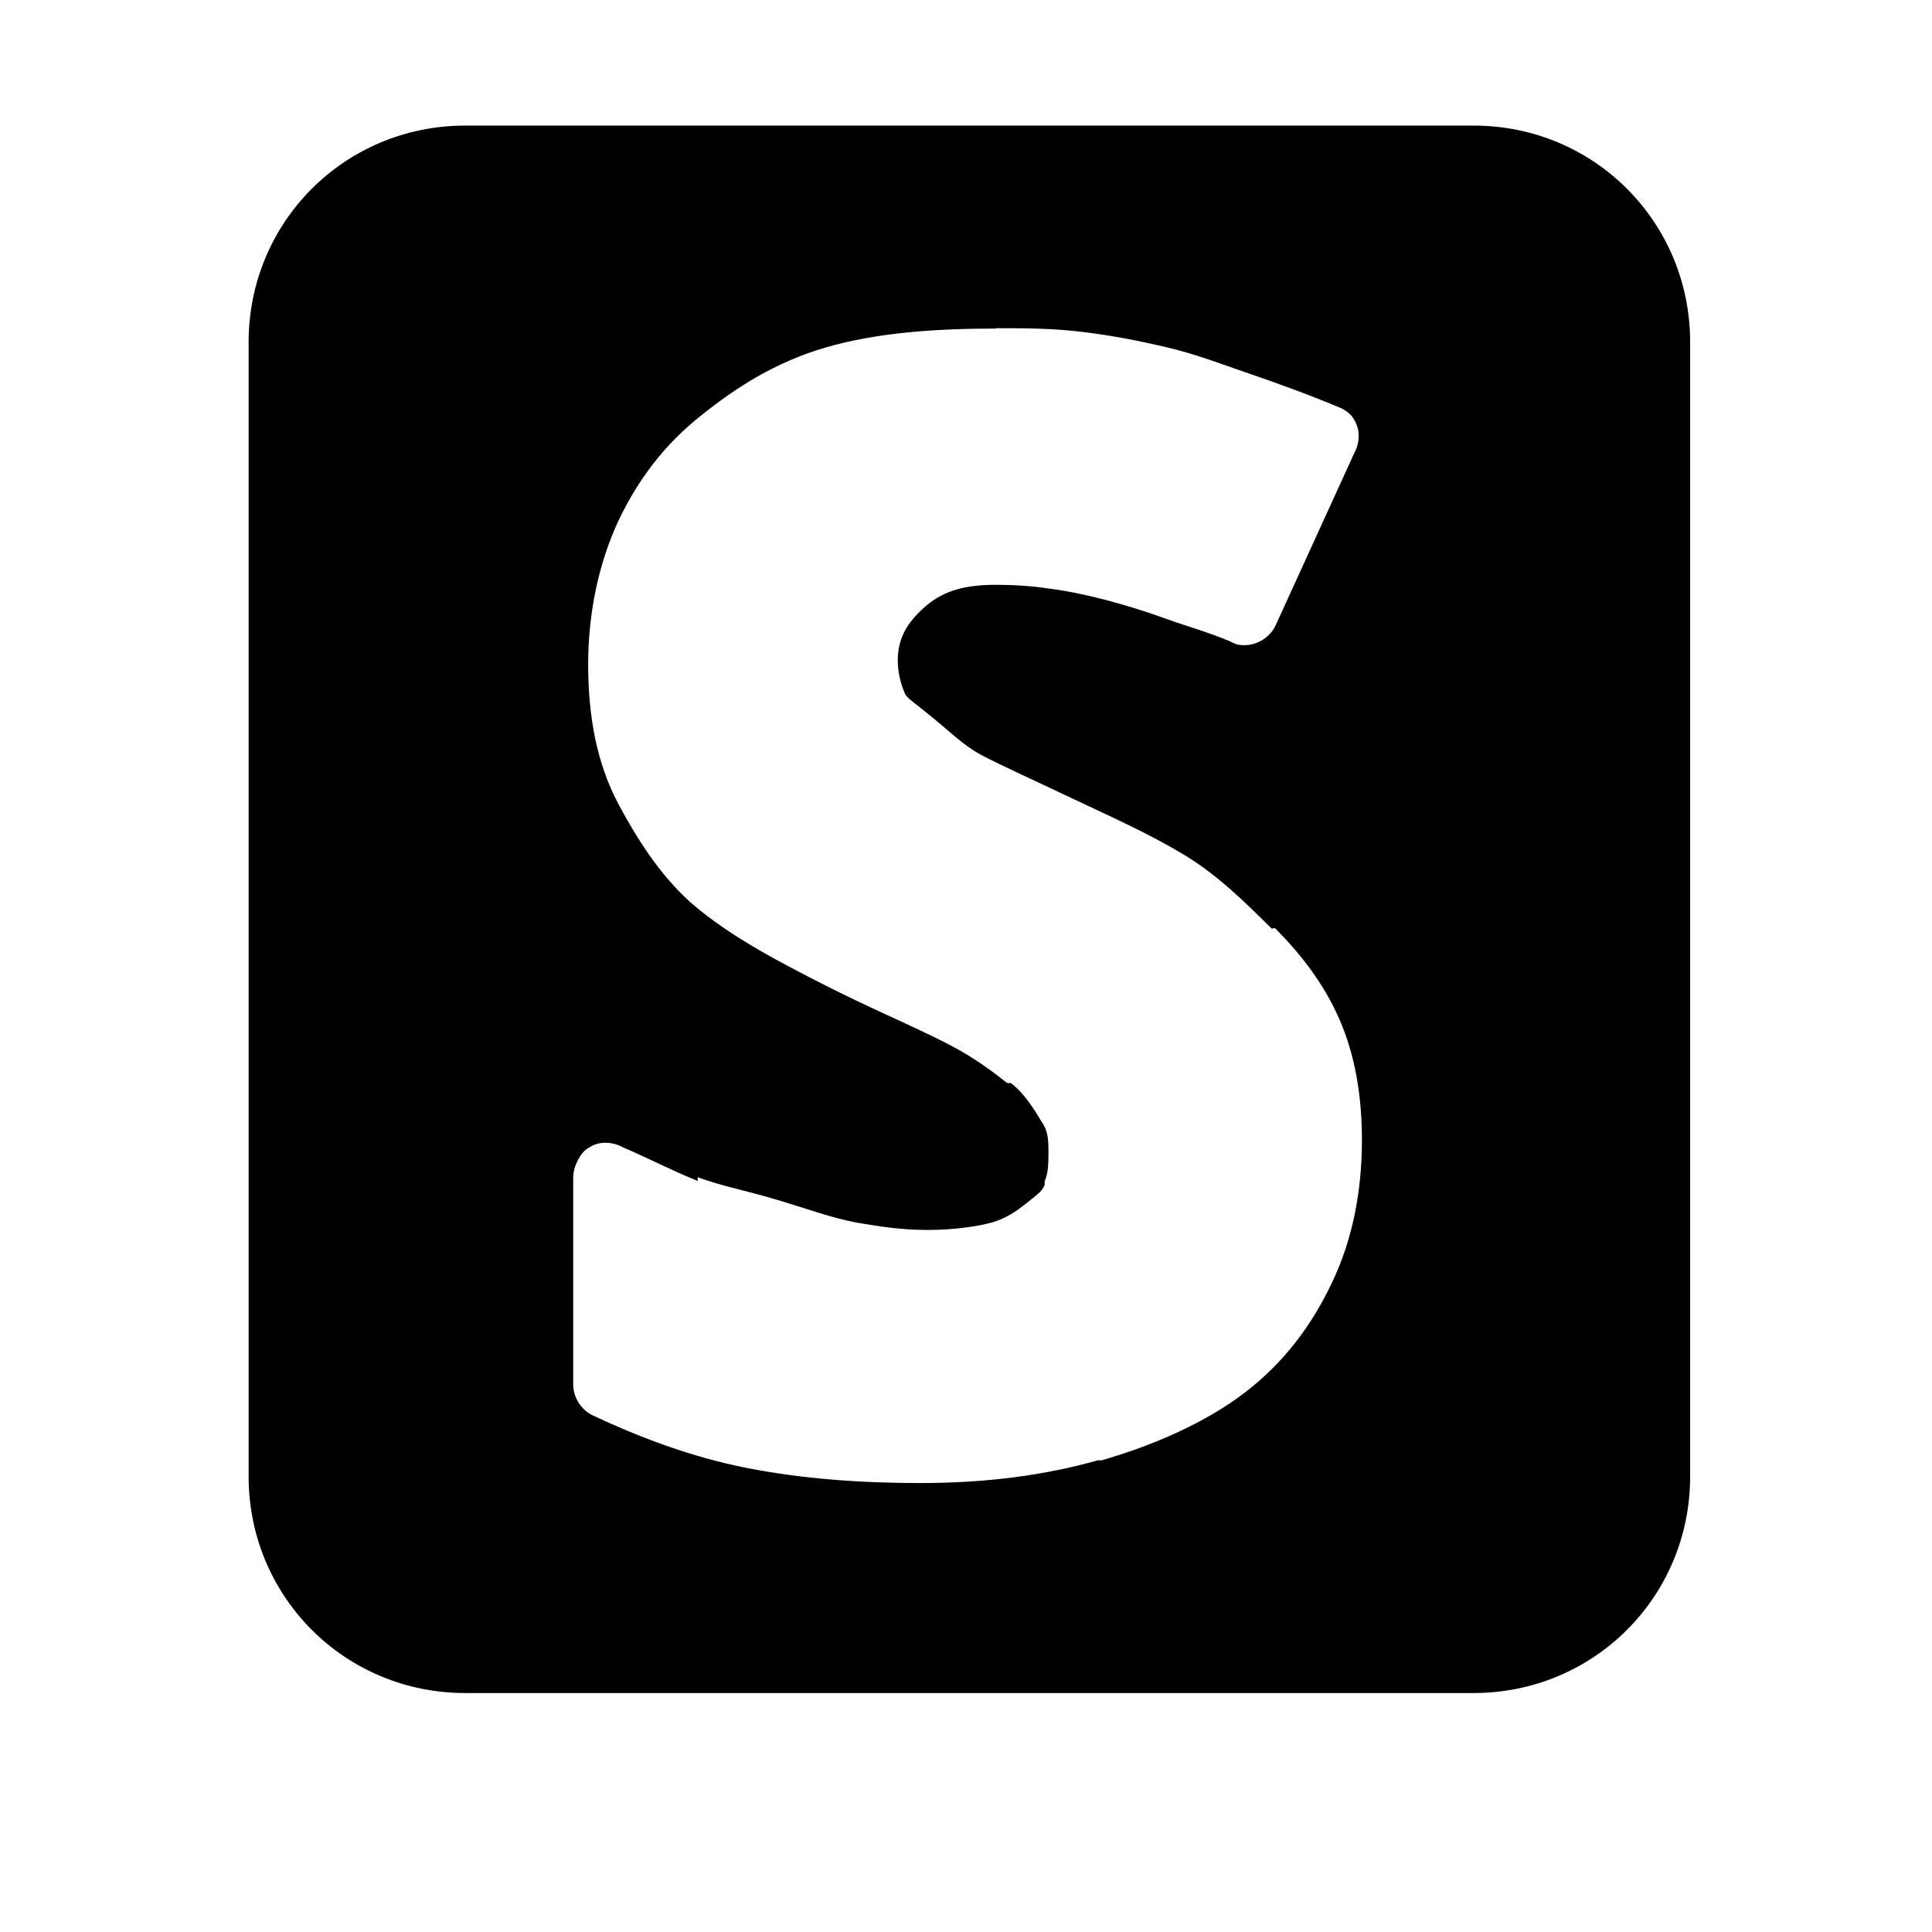 <svg xmlns="http://www.w3.org/2000/svg" width="16" height="16" version="1.1"><g><path fill="ButtonText" d="m3.853 1.04c-0.997 0-1.794 0.797-1.794 1.794v9.393c0 0.997 0.797 1.794 1.794 1.794h8.35c0.997 0 1.794-0.797 1.794-1.794v-9.393c0-0.997-0.797-1.794-1.794-1.794zm4.394 1.678c0.236 0 0.468 0 0.719 0.031 0.244 0.03 0.466 0.073 0.688 0.125 0.257 0.06 0.479 0.148 0.688 0.219 0.214 0.073 0.492 0.173 0.75 0.281 0.035 0.014 0.067 0.035 0.094 0.062 0.031 0.036 0.052 0.079 0.062 0.125 0.011 0.064 0 0.131-0.031 0.188l-0.656 1.437c-0.051 0.102-0.168 0.167-0.281 0.156-0.033 0-0.065-0.015-0.094-0.031-0.196-0.082-0.36-0.125-0.531-0.187-0.155-0.057-0.332-0.112-0.5-0.156-0.148-0.039-0.317-0.075-0.469-0.094-0.138-0.021-0.285-0.031-0.438-0.031-0.303 0-0.463 0.071-0.594 0.188-0.139 0.124-0.219 0.252-0.219 0.438-0 0.096 0.024 0.198 0.062 0.281 0.017 0.033 0.088 0.079 0.219 0.187 0.139 0.111 0.254 0.23 0.406 0.313 0.182 0.096 0.438 0.21 0.719 0.344 0.337 0.16 0.643 0.294 0.938 0.469 0.292 0.17 0.527 0.404 0.75 0.625 0.006 0.01 0.026-0.01 0.031 0 0.225 0.224 0.411 0.475 0.531 0.75 0.131 0.299 0.187 0.633 0.188 1-0 0.423-0.076 0.826-0.25 1.188-0.166 0.349-0.392 0.655-0.719 0.906-0.324 0.249-0.757 0.438-1.188 0.562h-0.031c-0.433 0.122-0.916 0.188-1.469 0.188-0.489 0-0.974-0.034-1.438-0.125-0.464-0.092-0.889-0.254-1.281-0.438-0.092-0.047-0.155-0.147-0.156-0.25v-1.719c0.001-0.043 0.011-0.086 0.031-0.125 0.014-0.035 0.036-0.067 0.062-0.094 0.036-0.031 0.079-0.053 0.125-0.063 0.064-0.011 0.131-0 0.188 0.031 0.219 0.094 0.415 0.197 0.625 0.281v-0.031c0.186 0.071 0.411 0.113 0.656 0.187 0.235 0.07 0.463 0.153 0.656 0.188 0.217 0.038 0.389 0.062 0.594 0.062 0.213 0 0.412-0.029 0.531-0.062 0.113-0.032 0.204-0.094 0.281-0.156 0.079-0.065 0.132-0.095 0.156-0.156-0.001-0.01-0.001-0.021 0-0.031 0.028-0.065 0.031-0.133 0.031-0.25-0-0.148-0.02-0.185-0.062-0.25-0.053-0.088-0.138-0.228-0.25-0.312-0.01 0.001-0.021 0.001-0.031 0-0.122-0.098-0.288-0.219-0.469-0.312-0.183-0.097-0.406-0.195-0.656-0.312-0.21-0.098-0.429-0.206-0.688-0.344-0.266-0.142-0.56-0.311-0.812-0.531-0.255-0.232-0.434-0.515-0.594-0.812-0.18-0.34-0.25-0.726-0.25-1.156-0-0.427 0.087-0.837 0.25-1.188 0.166-0.349 0.387-0.638 0.688-0.875 0.288-0.231 0.612-0.44 1.031-0.562 0.422-0.123 0.915-0.156 1.406-0.156z"/></g></svg>